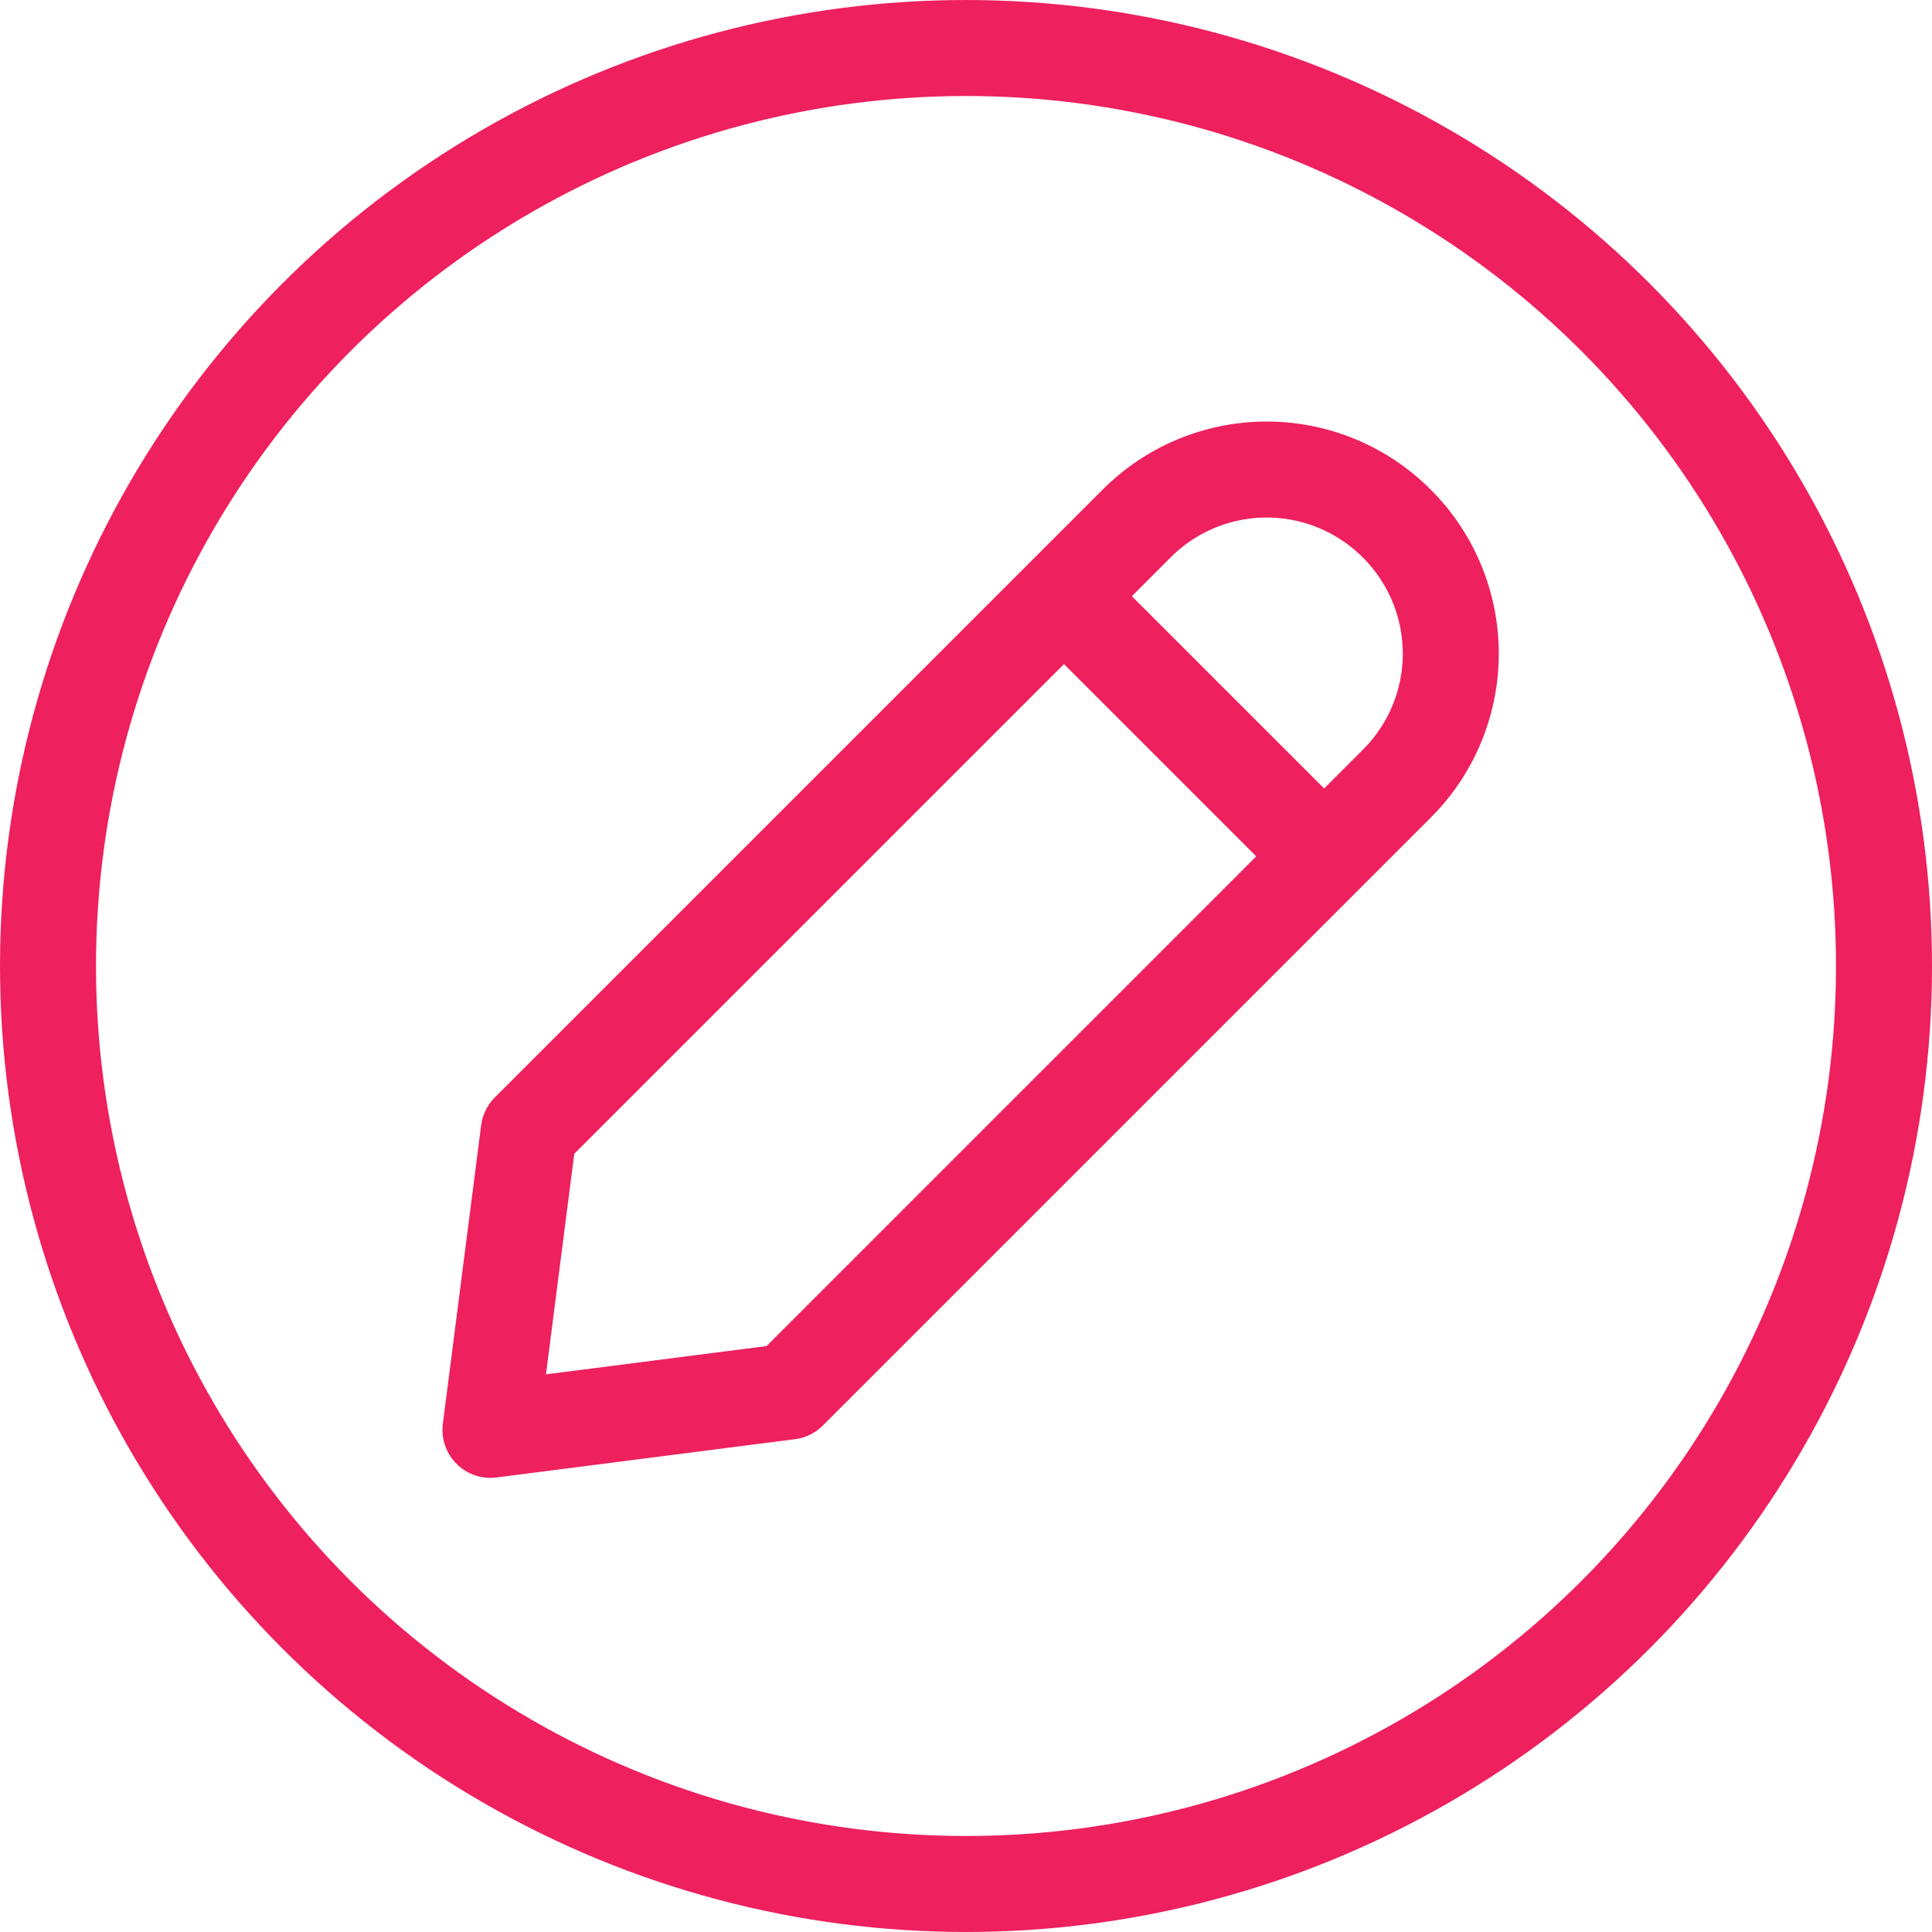 <svg xmlns="http://www.w3.org/2000/svg" viewBox="0 0 297.8 297.8"><title>logo-a-medida</title><g id="Layer_2" data-name="Layer 2"><g id="Layer_1-2" data-name="Layer 1"><circle cx="148.9" cy="148.9" r="141.5" style="fill:none;stroke:#ee205e;stroke-linecap:round;stroke-linejoin:round;stroke-width:14.797px"/><path d="M121.6,214.5l-46,5.9,5.9-46,93.7-93.7a28.31,28.31,0,0,1,40.1,0h0a28.31,28.31,0,0,1,0,40.1Z" style="fill:none;stroke:#ee205e;stroke-linecap:round;stroke-linejoin:round;stroke-width:14.797px"/><line x1="168.6" y1="96.5" x2="200.1" y2="128" style="fill:none;stroke:#ee205e;stroke-linecap:round;stroke-linejoin:round;stroke-width:14.797px"/></g></g></svg>